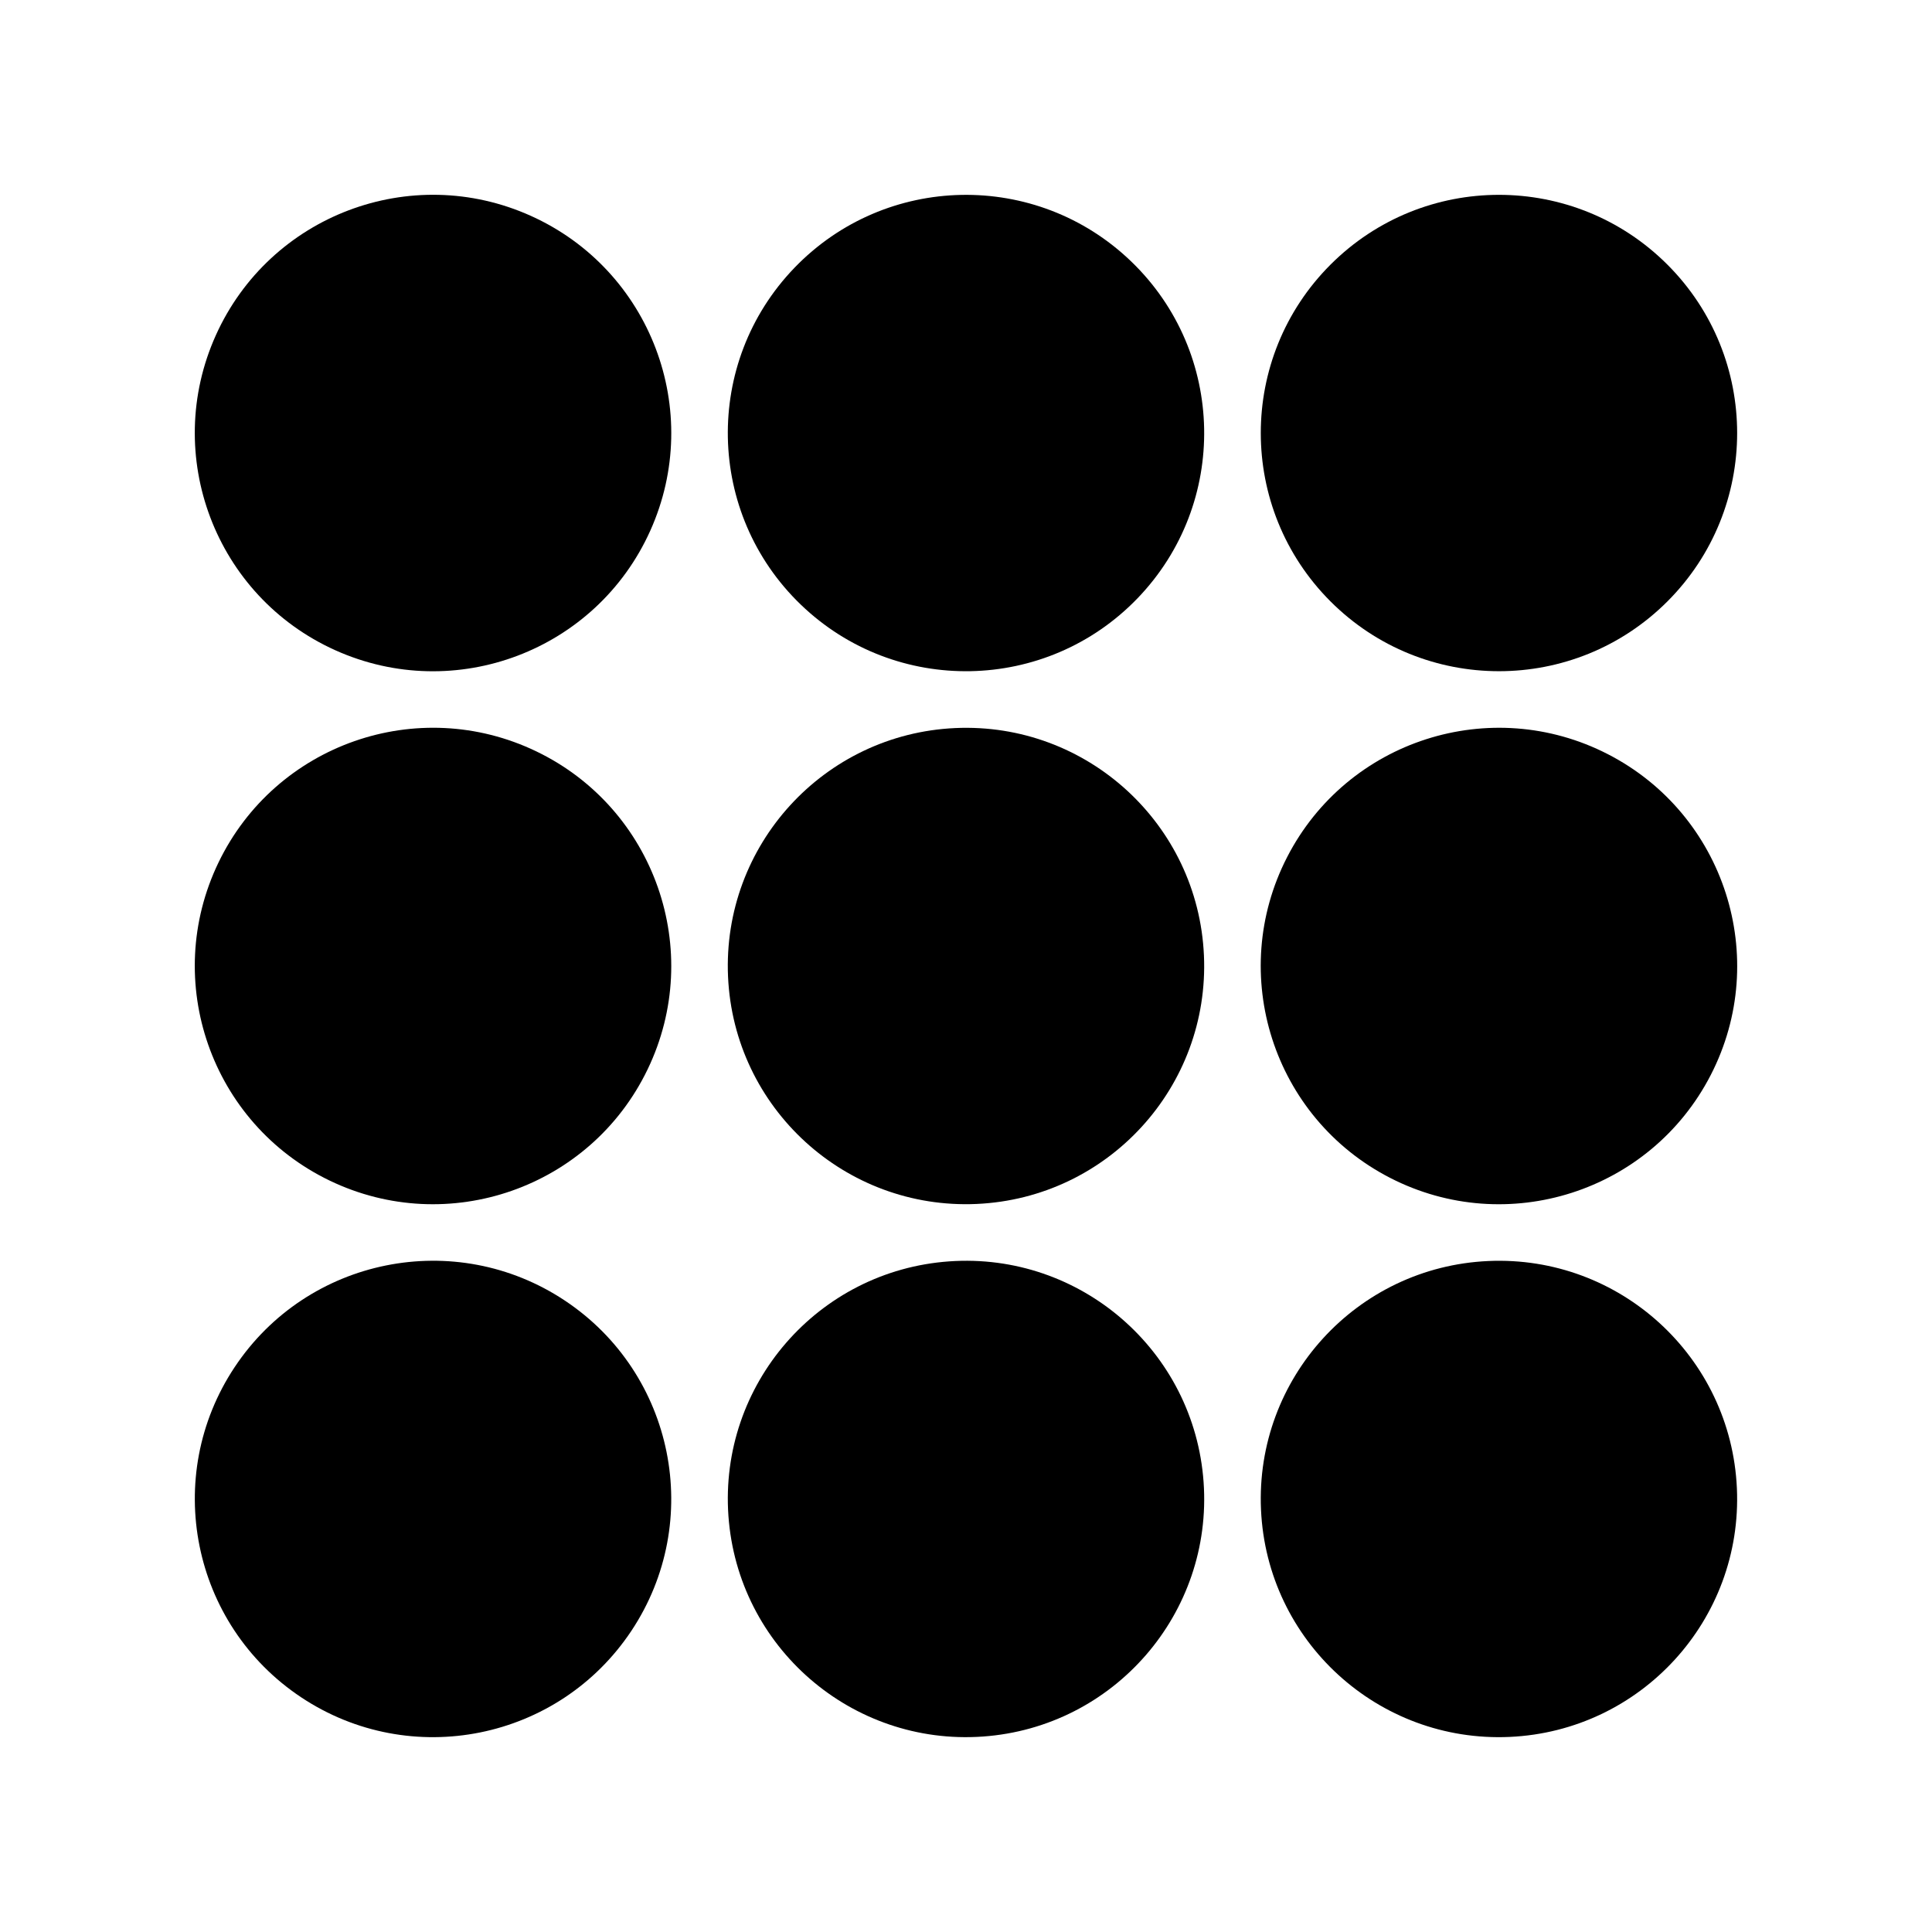 <?xml version="1.0" encoding="UTF-8" standalone="no"?>
<!-- Created with Inkscape (http://www.inkscape.org/) -->

<svg
   width="512"
   height="512"
   viewBox="0 0 135.467 135.467"
   version="1.1"
   id="svg5"
   inkscape:export-filename="seven.svg"
   inkscape:export-xdpi="96"
   inkscape:export-ydpi="96"
   xmlns:inkscape="http://www.inkscape.org/namespaces/inkscape"
   xmlns:sodipodi="http://sodipodi.sourceforge.net/DTD/sodipodi-0.dtd"
   xmlns="http://www.w3.org/2000/svg"
   xmlns:svg="http://www.w3.org/2000/svg">
  <sodipodi:namedview
     id="namedview7"
     pagecolor="#505050"
     bordercolor="#eeeeee"
     borderopacity="1"
     inkscape:showpageshadow="0"
     inkscape:pageopacity="0"
     inkscape:pagecheckerboard="0"
     inkscape:deskcolor="#505050"
     inkscape:document-units="mm"
     showgrid="false"
     inkscape:zoom="1.2938725"
     inkscape:cx="222.58762"
     inkscape:cy="331.17638"
     inkscape:window-width="1350"
     inkscape:window-height="1230"
     inkscape:window-x="631"
     inkscape:window-y="127"
     inkscape:window-maximized="0"
     inkscape:current-layer="layer1" />
  <defs
     id="defs2" />
  <g
     inkscape:label="Layer 1"
     inkscape:groupmode="layer"
     id="layer1">
    <circle
       style="fill:#000000;stroke-width:0.265"
       id="path165"
       cx="-47.852"
       cy="56.744"
       r="16.701"
       transform="rotate(-64.286)" />
    <circle
       style="fill:#000000;stroke-width:0.265"
       id="path165-2"
       cx="-52.85"
       cy="-95.789"
       r="16.701"
       transform="rotate(135)" />
    <circle
       style="fill:#000000;stroke-width:0.265"
       id="path165-1"
       cx="60.136"
       cy="109.628"
       r="16.701"
       transform="rotate(-4.053)" />
    <circle
       style="fill:#000000;stroke-width:0.265"
       id="path165-1-9"
       cx="70.705"
       cy="-83.483"
       r="16.701"
       transform="rotate(123.624)" />
    <circle
       style="fill:#000000;stroke-width:0.265"
       id="path165-1-9-5"
       cx="12.21"
       cy="-124.441"
       r="16.701"
       transform="rotate(117.196)" />
    <circle
       style="fill:#000000;stroke-width:0.265"
       id="path165-15"
       cx="70.704"
       cy="-64.626"
       r="16.701"
       transform="rotate(87.429)" />
    <circle
       style="fill:#000000;stroke-width:0.265"
       id="path165-15-11"
       cx="109.713"
       cy="-100.282"
       r="16.701"
       transform="rotate(87.429)" />
    <circle
       style="fill:#000000;stroke-width:0.265"
       id="path165-15-1"
       cx="-25.1"
       cy="-69.855"
       r="16.701"
       transform="rotate(133.91)" />
    <circle
       style="fill:#000000;stroke-width:0.265"
       id="path165-15-1-4"
       cx="-15.225"
       cy="40.15"
       r="16.701"
       transform="rotate(-65.767)" />
  </g>
</svg>
